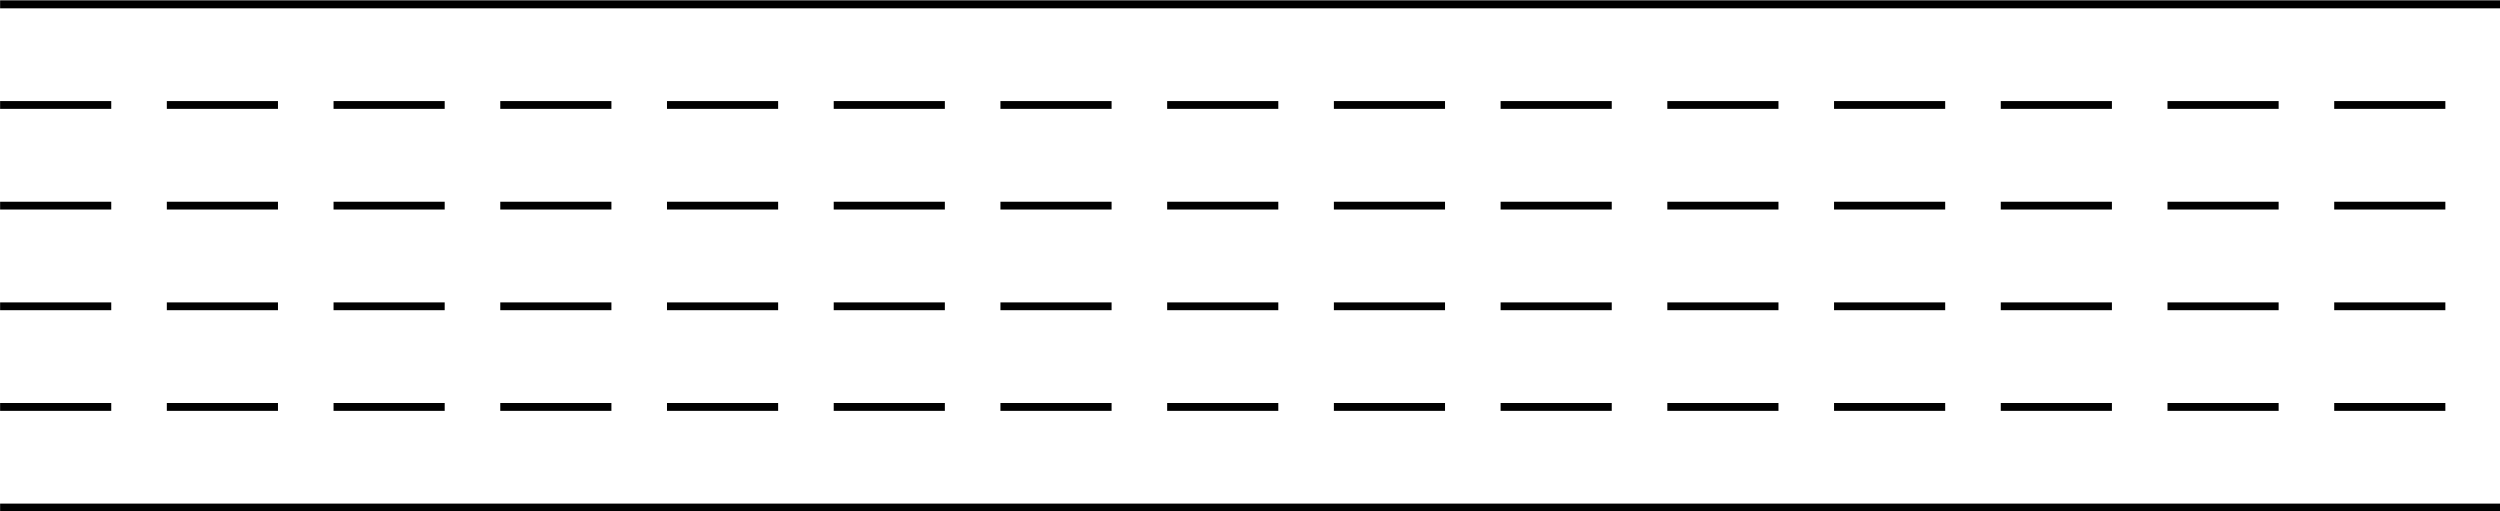 <?xml version="1.0" encoding="UTF-8" standalone="no"?>
<svg
   xmlns:dc="http://purl.org/dc/elements/1.1/"
   xmlns:cc="http://creativecommons.org/ns#"
   xmlns:rdf="http://www.w3.org/1999/02/22-rdf-syntax-ns#"
   xmlns:svg="http://www.w3.org/2000/svg"
   xmlns="http://www.w3.org/2000/svg"
   xmlns:sodipodi="http://sodipodi.sourceforge.net/DTD/sodipodi-0.dtd"
   xmlns:inkscape="http://www.inkscape.org/namespaces/inkscape"
   width="248.368mm"
   height="50.778mm"
   viewBox="0 0 248.368 50.778"
   version="1.1"
   id="svg8"
   inkscape:version="1.0.1 (3bc2e813f5, 2020-09-07)"
   sodipodi:docname="racing-street.svg">
  <defs
     id="defs2">
    <marker
       style="overflow:visible"
       id="Arrow1Lstart"
       refX="0"
       refY="0"
       orient="auto"
       inkscape:stockid="Arrow1Lstart"
       inkscape:isstock="true">
      <path
         transform="matrix(0.8,0,0,0.8,10,0)"
         style="fill:#000000;fill-opacity:1;fill-rule:evenodd;stroke:#000000;stroke-width:1pt;stroke-opacity:1"
         d="M 0,0 5,-5 -12.5,0 5,5 Z"
         id="path835" />
    </marker>
    <clipPath
       clipPathUnits="userSpaceOnUse"
       id="clipPath1172">
      <rect
         style="fill:none;stroke-width:0.745;stroke-miterlimit:0;stroke-dasharray:none;stroke-dashoffset:30"
         id="rect1174"
         width="149.288"
         height="55.771"
         x="29.329"
         y="97.294" />
    </clipPath>
    <clipPath
       clipPathUnits="userSpaceOnUse"
       id="clipPath1176">
      <rect
         style="fill:none;stroke-width:0.745;stroke-miterlimit:0;stroke-dasharray:none;stroke-dashoffset:30"
         id="rect1178"
         width="149.288"
         height="55.771"
         x="29.329"
         y="97.294" />
    </clipPath>
    <clipPath
       clipPathUnits="userSpaceOnUse"
       id="clipPath1180">
      <rect
         style="fill:none;stroke-width:0.745;stroke-miterlimit:0;stroke-dasharray:none;stroke-dashoffset:30"
         id="rect1182"
         width="149.288"
         height="55.771"
         x="29.329"
         y="97.294" />
    </clipPath>
    <clipPath
       clipPathUnits="userSpaceOnUse"
       id="clipPath1184">
      <rect
         style="fill:none;stroke-width:0.745;stroke-miterlimit:0;stroke-dasharray:none;stroke-dashoffset:30"
         id="rect1186"
         width="149.288"
         height="55.771"
         x="29.329"
         y="97.294" />
    </clipPath>
    <clipPath
       clipPathUnits="userSpaceOnUse"
       id="clipPath1188">
      <rect
         style="fill:none;stroke-width:0.745;stroke-miterlimit:0;stroke-dasharray:none;stroke-dashoffset:30"
         id="rect1190"
         width="149.288"
         height="55.771"
         x="29.329"
         y="97.294" />
    </clipPath>
    <clipPath
       clipPathUnits="userSpaceOnUse"
       id="clipPath1192">
      <rect
         style="fill:none;stroke-width:0.745;stroke-miterlimit:0;stroke-dasharray:none;stroke-dashoffset:30"
         id="rect1194"
         width="149.288"
         height="55.771"
         x="29.329"
         y="97.294" />
    </clipPath>
    <clipPath
       clipPathUnits="userSpaceOnUse"
       id="clipPath2242">
      <rect
         style="fill:none;stroke:#000000;stroke-width:0;stroke-miterlimit:0;stroke-dasharray:none;stroke-dashoffset:0;stroke-opacity:1"
         id="rect2244"
         width="141.455"
         height="53.223"
         x="30.654"
         y="98.699" />
    </clipPath>
    <clipPath
       clipPathUnits="userSpaceOnUse"
       id="clipPath2246">
      <rect
         style="fill:none;stroke:#000000;stroke-width:0;stroke-miterlimit:0;stroke-dasharray:none;stroke-dashoffset:0;stroke-opacity:1"
         id="rect2248"
         width="141.455"
         height="53.223"
         x="30.654"
         y="98.699" />
    </clipPath>
    <clipPath
       clipPathUnits="userSpaceOnUse"
       id="clipPath2250">
      <rect
         style="fill:none;stroke:#000000;stroke-width:0;stroke-miterlimit:0;stroke-dasharray:none;stroke-dashoffset:0;stroke-opacity:1"
         id="rect2252"
         width="141.455"
         height="53.223"
         x="30.654"
         y="98.699" />
    </clipPath>
    <clipPath
       clipPathUnits="userSpaceOnUse"
       id="clipPath2254">
      <rect
         style="fill:none;stroke:#000000;stroke-width:0;stroke-miterlimit:0;stroke-dasharray:none;stroke-dashoffset:0;stroke-opacity:1"
         id="rect2256"
         width="141.455"
         height="53.223"
         x="30.654"
         y="98.699" />
    </clipPath>
    <clipPath
       clipPathUnits="userSpaceOnUse"
       id="clipPath2258">
      <rect
         style="fill:none;stroke:#000000;stroke-width:0;stroke-miterlimit:0;stroke-dasharray:none;stroke-dashoffset:0;stroke-opacity:1"
         id="rect2260"
         width="141.455"
         height="53.223"
         x="30.654"
         y="98.699" />
    </clipPath>
    <clipPath
       clipPathUnits="userSpaceOnUse"
       id="clipPath2262">
      <rect
         style="fill:none;stroke:#000000;stroke-width:0;stroke-miterlimit:0;stroke-dasharray:none;stroke-dashoffset:0;stroke-opacity:1"
         id="rect2264"
         width="141.455"
         height="53.223"
         x="30.654"
         y="98.699" />
    </clipPath>
  </defs>
  <sodipodi:namedview
     id="base"
     pagecolor="#ffffff"
     bordercolor="#666666"
     borderopacity="1.0"
     inkscape:pageopacity="0.0"
     inkscape:pageshadow="2"
     inkscape:zoom="0.80240835"
     inkscape:cx="494.05245"
     inkscape:cy="-80.416539"
     inkscape:document-units="mm"
     inkscape:current-layer="layer1"
     inkscape:document-rotation="0"
     showgrid="false"
     inkscape:window-width="1366"
     inkscape:window-height="748"
     inkscape:window-x="0"
     inkscape:window-y="20"
     inkscape:window-maximized="0"
     inkscape:lockguides="false"
     fit-margin-top="0"
     fit-margin-left="0"
     fit-margin-right="0"
     fit-margin-bottom="0" />
  <g
     inkscape:label="Layer 1"
     inkscape:groupmode="layer"
     id="layer1"
     transform="translate(-35.257,-100.008)">
    <path
       style="fill:none;stroke:#000000;stroke-width:0.794;stroke-linecap:butt;stroke-linejoin:miter;stroke-miterlimit:0;stroke-dasharray:none;stroke-dashoffset:7.938;stroke-opacity:1"
       d="M 32,100.397 H 176.241"
       id="path10"
       clip-path="url(#clipPath2262)"
       transform="matrix(1.773,0,0,1,-21.469,0.039)" />
    <path
       style="fill:none;stroke:#000000;stroke-width:0.778;stroke-linecap:butt;stroke-linejoin:miter;stroke-miterlimit:0;stroke-dasharray:6.228, 3.114;stroke-dashoffset:0;stroke-opacity:1"
       d="M 32,110.397 H 176.241"
       id="path10-3"
       clip-path="url(#clipPath2258)"
       transform="matrix(1.773,0,0,1,-21.469,0.039)" />
    <path
       style="fill:none;stroke:#000000;stroke-width:0.778;stroke-linecap:butt;stroke-linejoin:miter;stroke-miterlimit:0;stroke-dasharray:6.228, 3.114;stroke-dashoffset:0;stroke-opacity:1"
       d="M 32,120.397 H 176.241"
       id="path10-6"
       clip-path="url(#clipPath2254)"
       transform="matrix(1.773,0,0,1,-21.469,0.039)" />
    <path
       style="fill:none;stroke:#000000;stroke-width:0.778;stroke-linecap:butt;stroke-linejoin:miter;stroke-miterlimit:0;stroke-dasharray:6.228, 3.114;stroke-dashoffset:0;stroke-opacity:1"
       d="M 32,130.397 H 176.241"
       id="path10-3-7"
       clip-path="url(#clipPath2250)"
       transform="matrix(1.773,0,0,1,-21.469,0.039)" />
    <path
       style="fill:none;stroke:#000000;stroke-width:0.778;stroke-linecap:butt;stroke-linejoin:miter;stroke-miterlimit:0;stroke-dasharray:6.228, 3.114;stroke-dashoffset:0;stroke-opacity:1"
       d="M 32,140.397 H 176.241"
       id="path10-5"
       clip-path="url(#clipPath2246)"
       transform="matrix(1.773,0,0,1,-21.469,0.039)" />
    <path
       style="fill:none;stroke:#000000;stroke-width:0.794;stroke-linecap:butt;stroke-linejoin:miter;stroke-miterlimit:0;stroke-dasharray:none;stroke-dashoffset:7.938;stroke-opacity:1"
       d="M 32,150.397 H 176.241"
       id="path10-3-3"
       clip-path="url(#clipPath2242)"
       transform="matrix(1.773,0,0,1,-21.469,0.039)" />
    <rect
       style="fill:none;stroke:none;stroke-width:0.261;stroke-miterlimit:0;stroke-dasharray:none;stroke-dashoffset:30;stroke-opacity:1"
       id="rect2224"
       width="271.449"
       height="59.244"
       x="27.378"
       y="95.378" />
    <rect
       style="fill:none;stroke:none;stroke-width:1.036;stroke-miterlimit:0;stroke-dasharray:8.291, 4.145;stroke-dashoffset:0;stroke-opacity:1"
       id="rect2234"
       width="253.103"
       height="54.611"
       x="30.523"
       y="97.303" />
    <rect
       style="fill:none;stroke:none;stroke-width:1.036;stroke-miterlimit:0;stroke-dasharray:8.291, 4.145;stroke-dashoffset:0;stroke-opacity:1"
       id="rect2238"
       width="2.349"
       height="1.404"
       x="30.523"
       y="97.303" />
  </g>
</svg>

